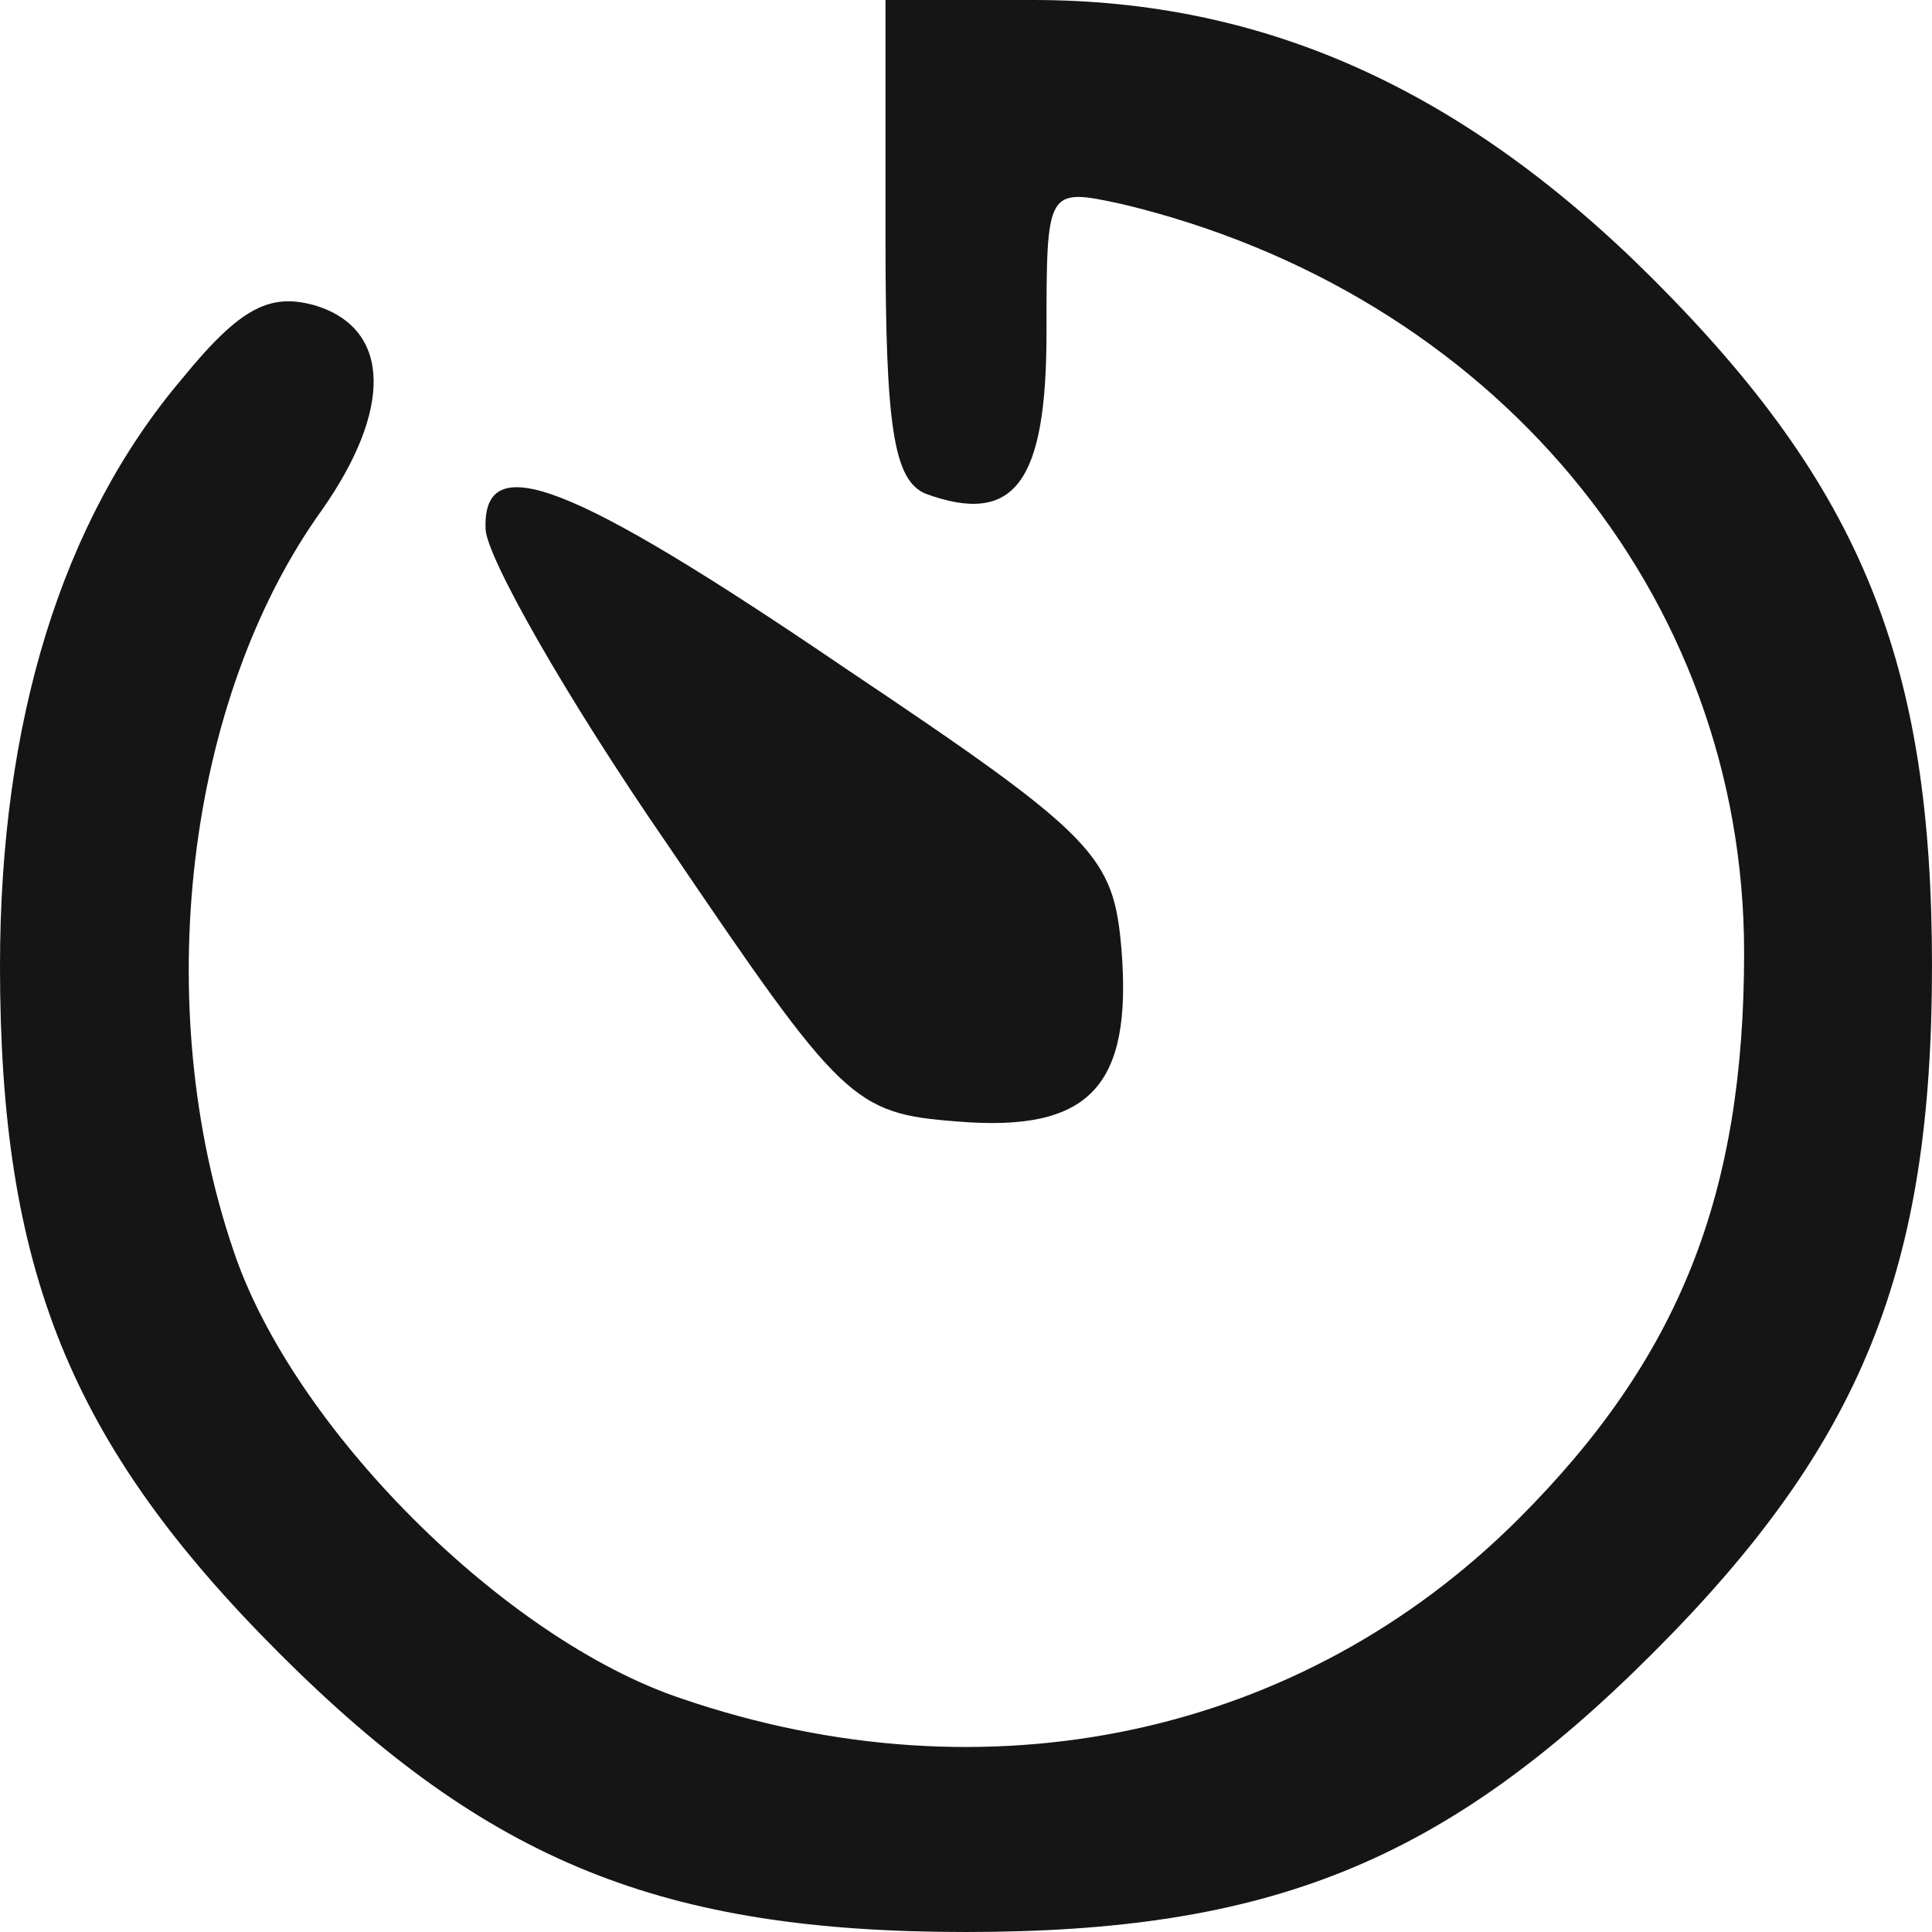 <svg width="12" height="12" viewBox="0 0 12 12" fill="none" xmlns="http://www.w3.org/2000/svg">
<path d="M5.5 1.483C5.5 2.65 5.55 2.983 5.75 3.067C6.3 3.267 6.5 3 6.5 2.067C6.5 1.167 6.5 1.167 6.967 1.267C9.267 1.817 10.833 3.683 10.833 5.917C10.833 7.417 10.433 8.433 9.433 9.433C8.083 10.783 6.133 11.2 4.233 10.55C3.133 10.183 1.817 8.867 1.45 7.767C0.933 6.25 1.15 4.35 2 3.167C2.433 2.55 2.433 2.05 1.967 1.9C1.683 1.817 1.5 1.9 1.133 2.35C0.383 3.233 0 4.483 0 6C0 7.883 0.433 8.967 1.733 10.267C3.033 11.567 4.117 12 6 12C7.883 12 8.967 11.567 10.267 10.267C11.567 8.967 12 7.883 12 6C12 4.117 11.567 3.033 10.267 1.733C9.083 0.55 7.85 -9.53674e-07 6.417 -9.53674e-07H5.5V1.483Z" fill="#151515"/>
<path d="M3.016 3.283C3.016 3.45 3.516 4.333 4.149 5.25C5.233 6.85 5.299 6.916 5.949 6.966C6.766 7.033 7.033 6.75 6.966 5.9C6.916 5.316 6.816 5.2 5.249 4.15C3.533 2.983 2.999 2.783 3.016 3.283Z" fill="#151515"/>
</svg>
